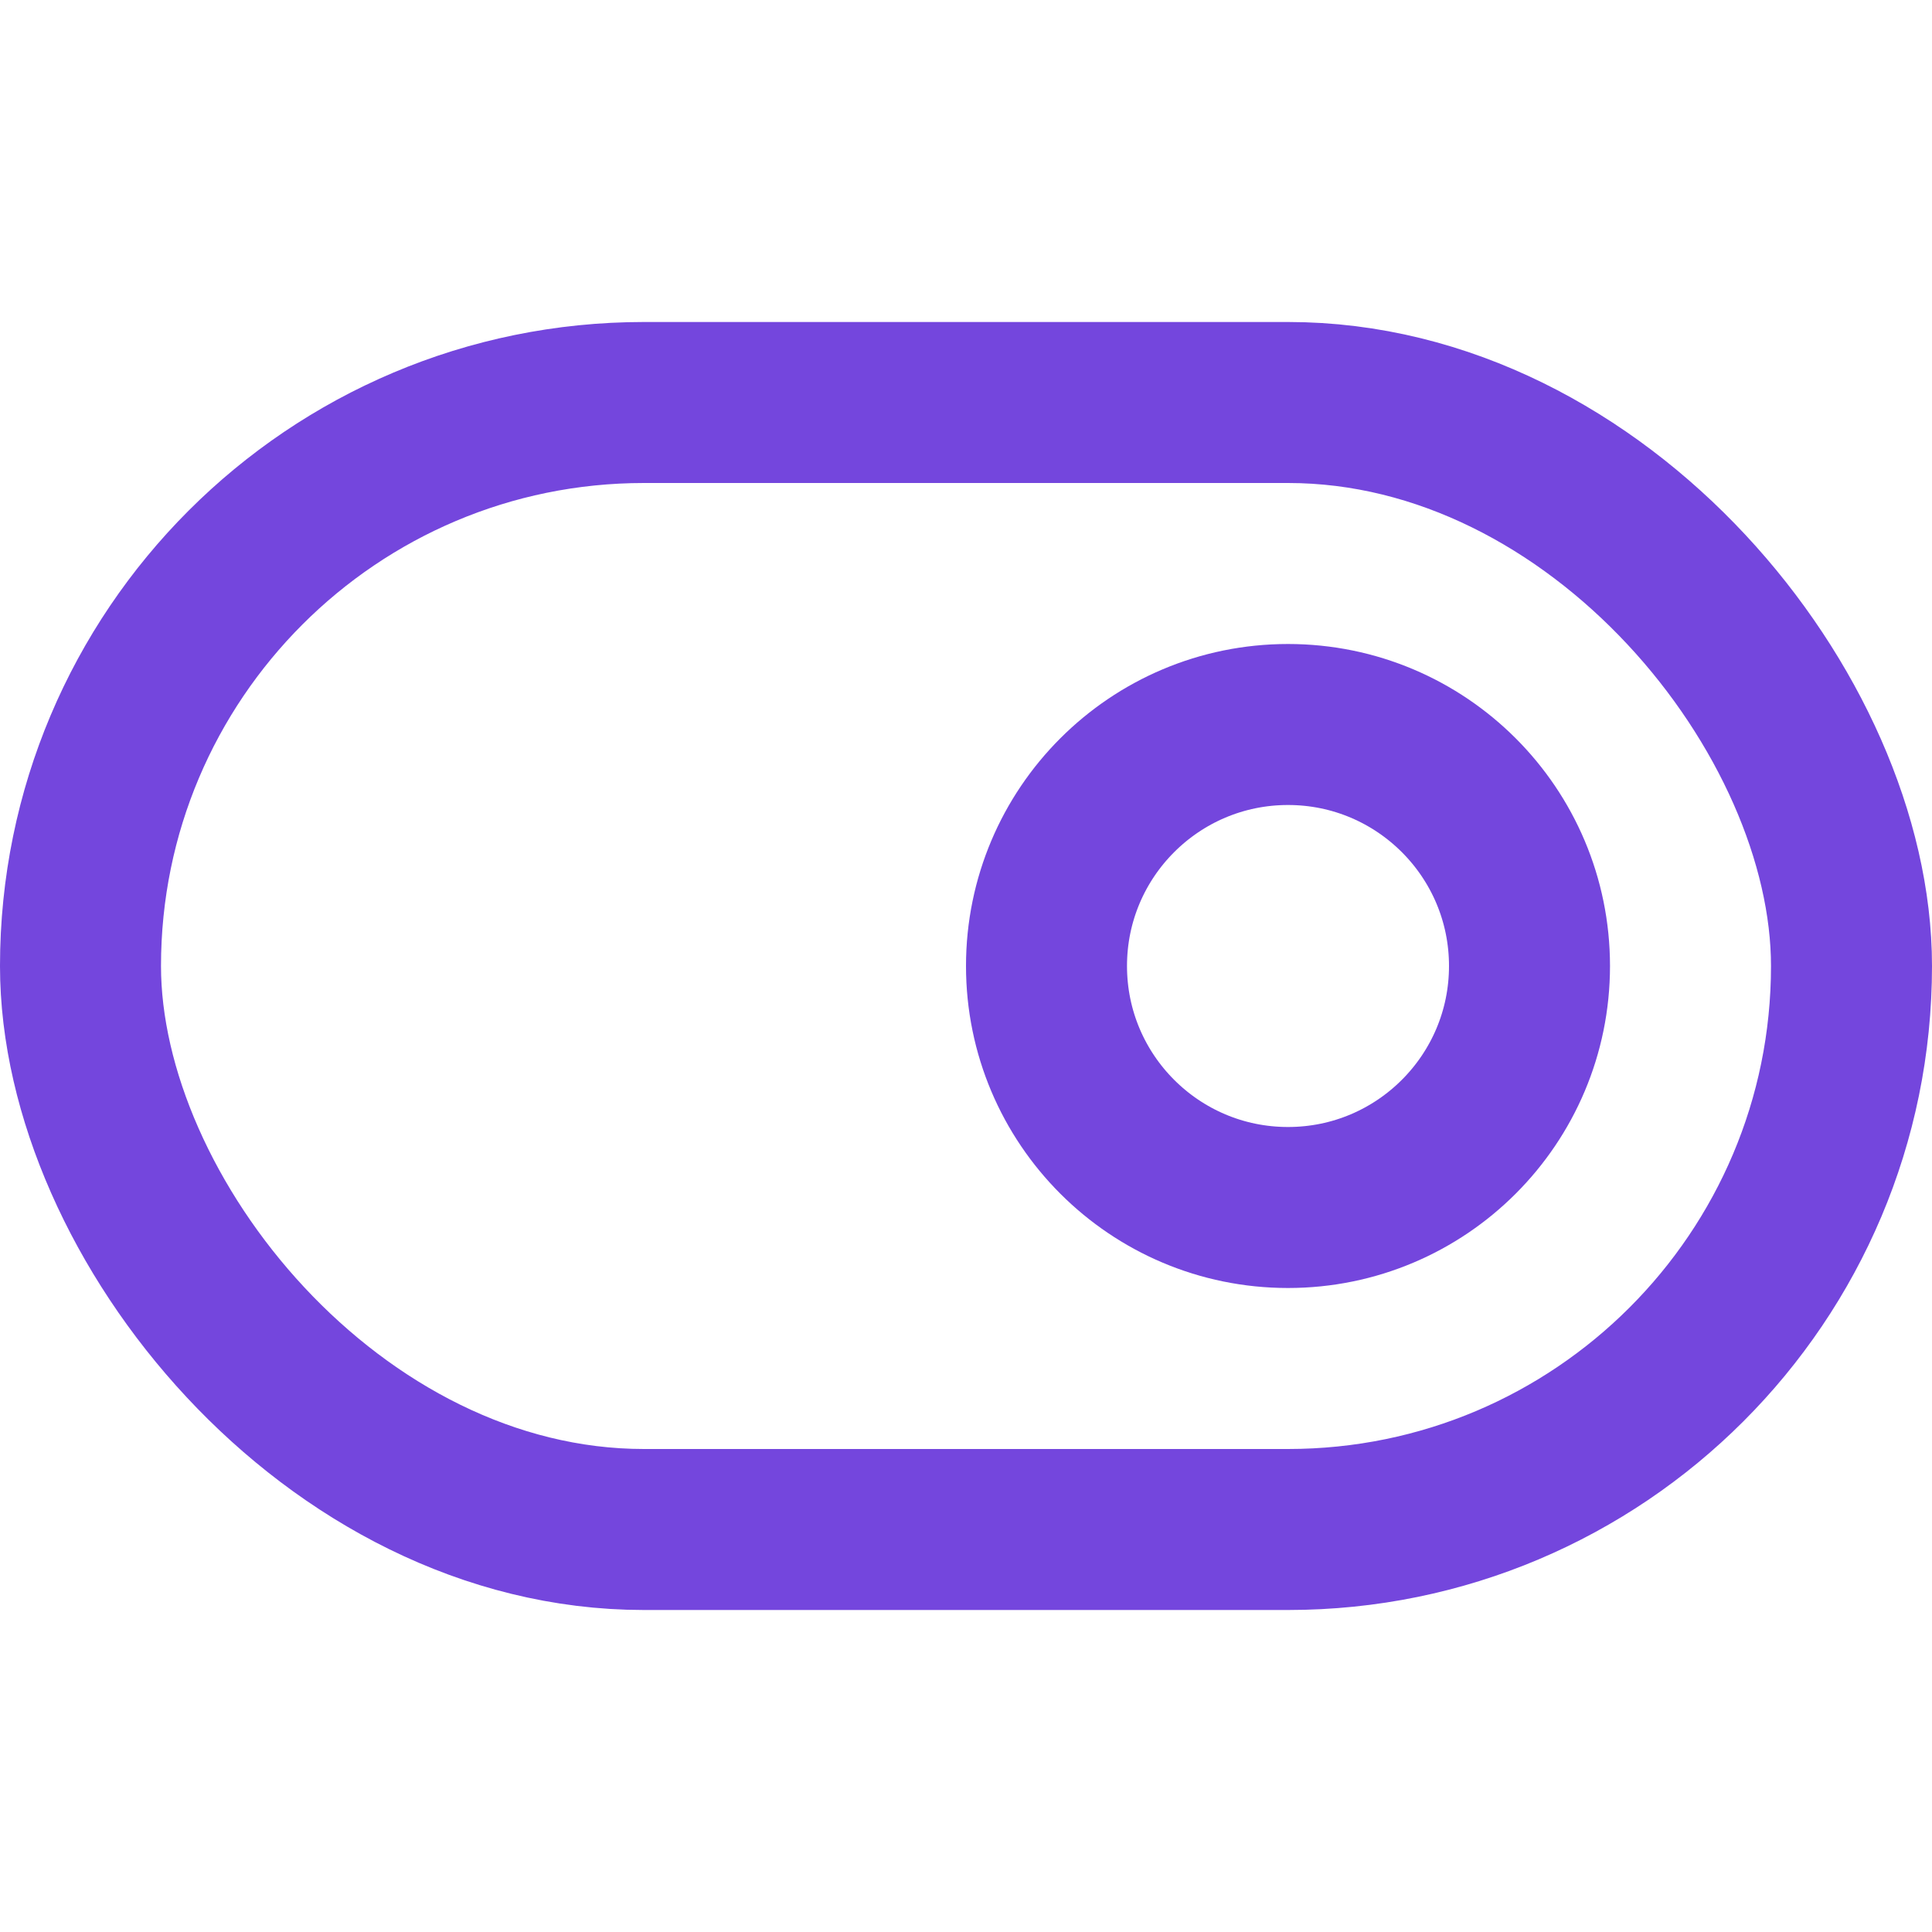 <svg xmlns="http://www.w3.org/2000/svg" width="12" height="12" viewBox="0 0 24 24" fill="none" stroke="#7446dd" stroke-width="2" stroke-linecap="round" stroke-linejoin="round" class="feather feather-toggle-right"><rect x="1" y="5" width="22" height="14" rx="7" ry="7"></rect><circle cx="16" cy="12" r="3"></circle></svg>